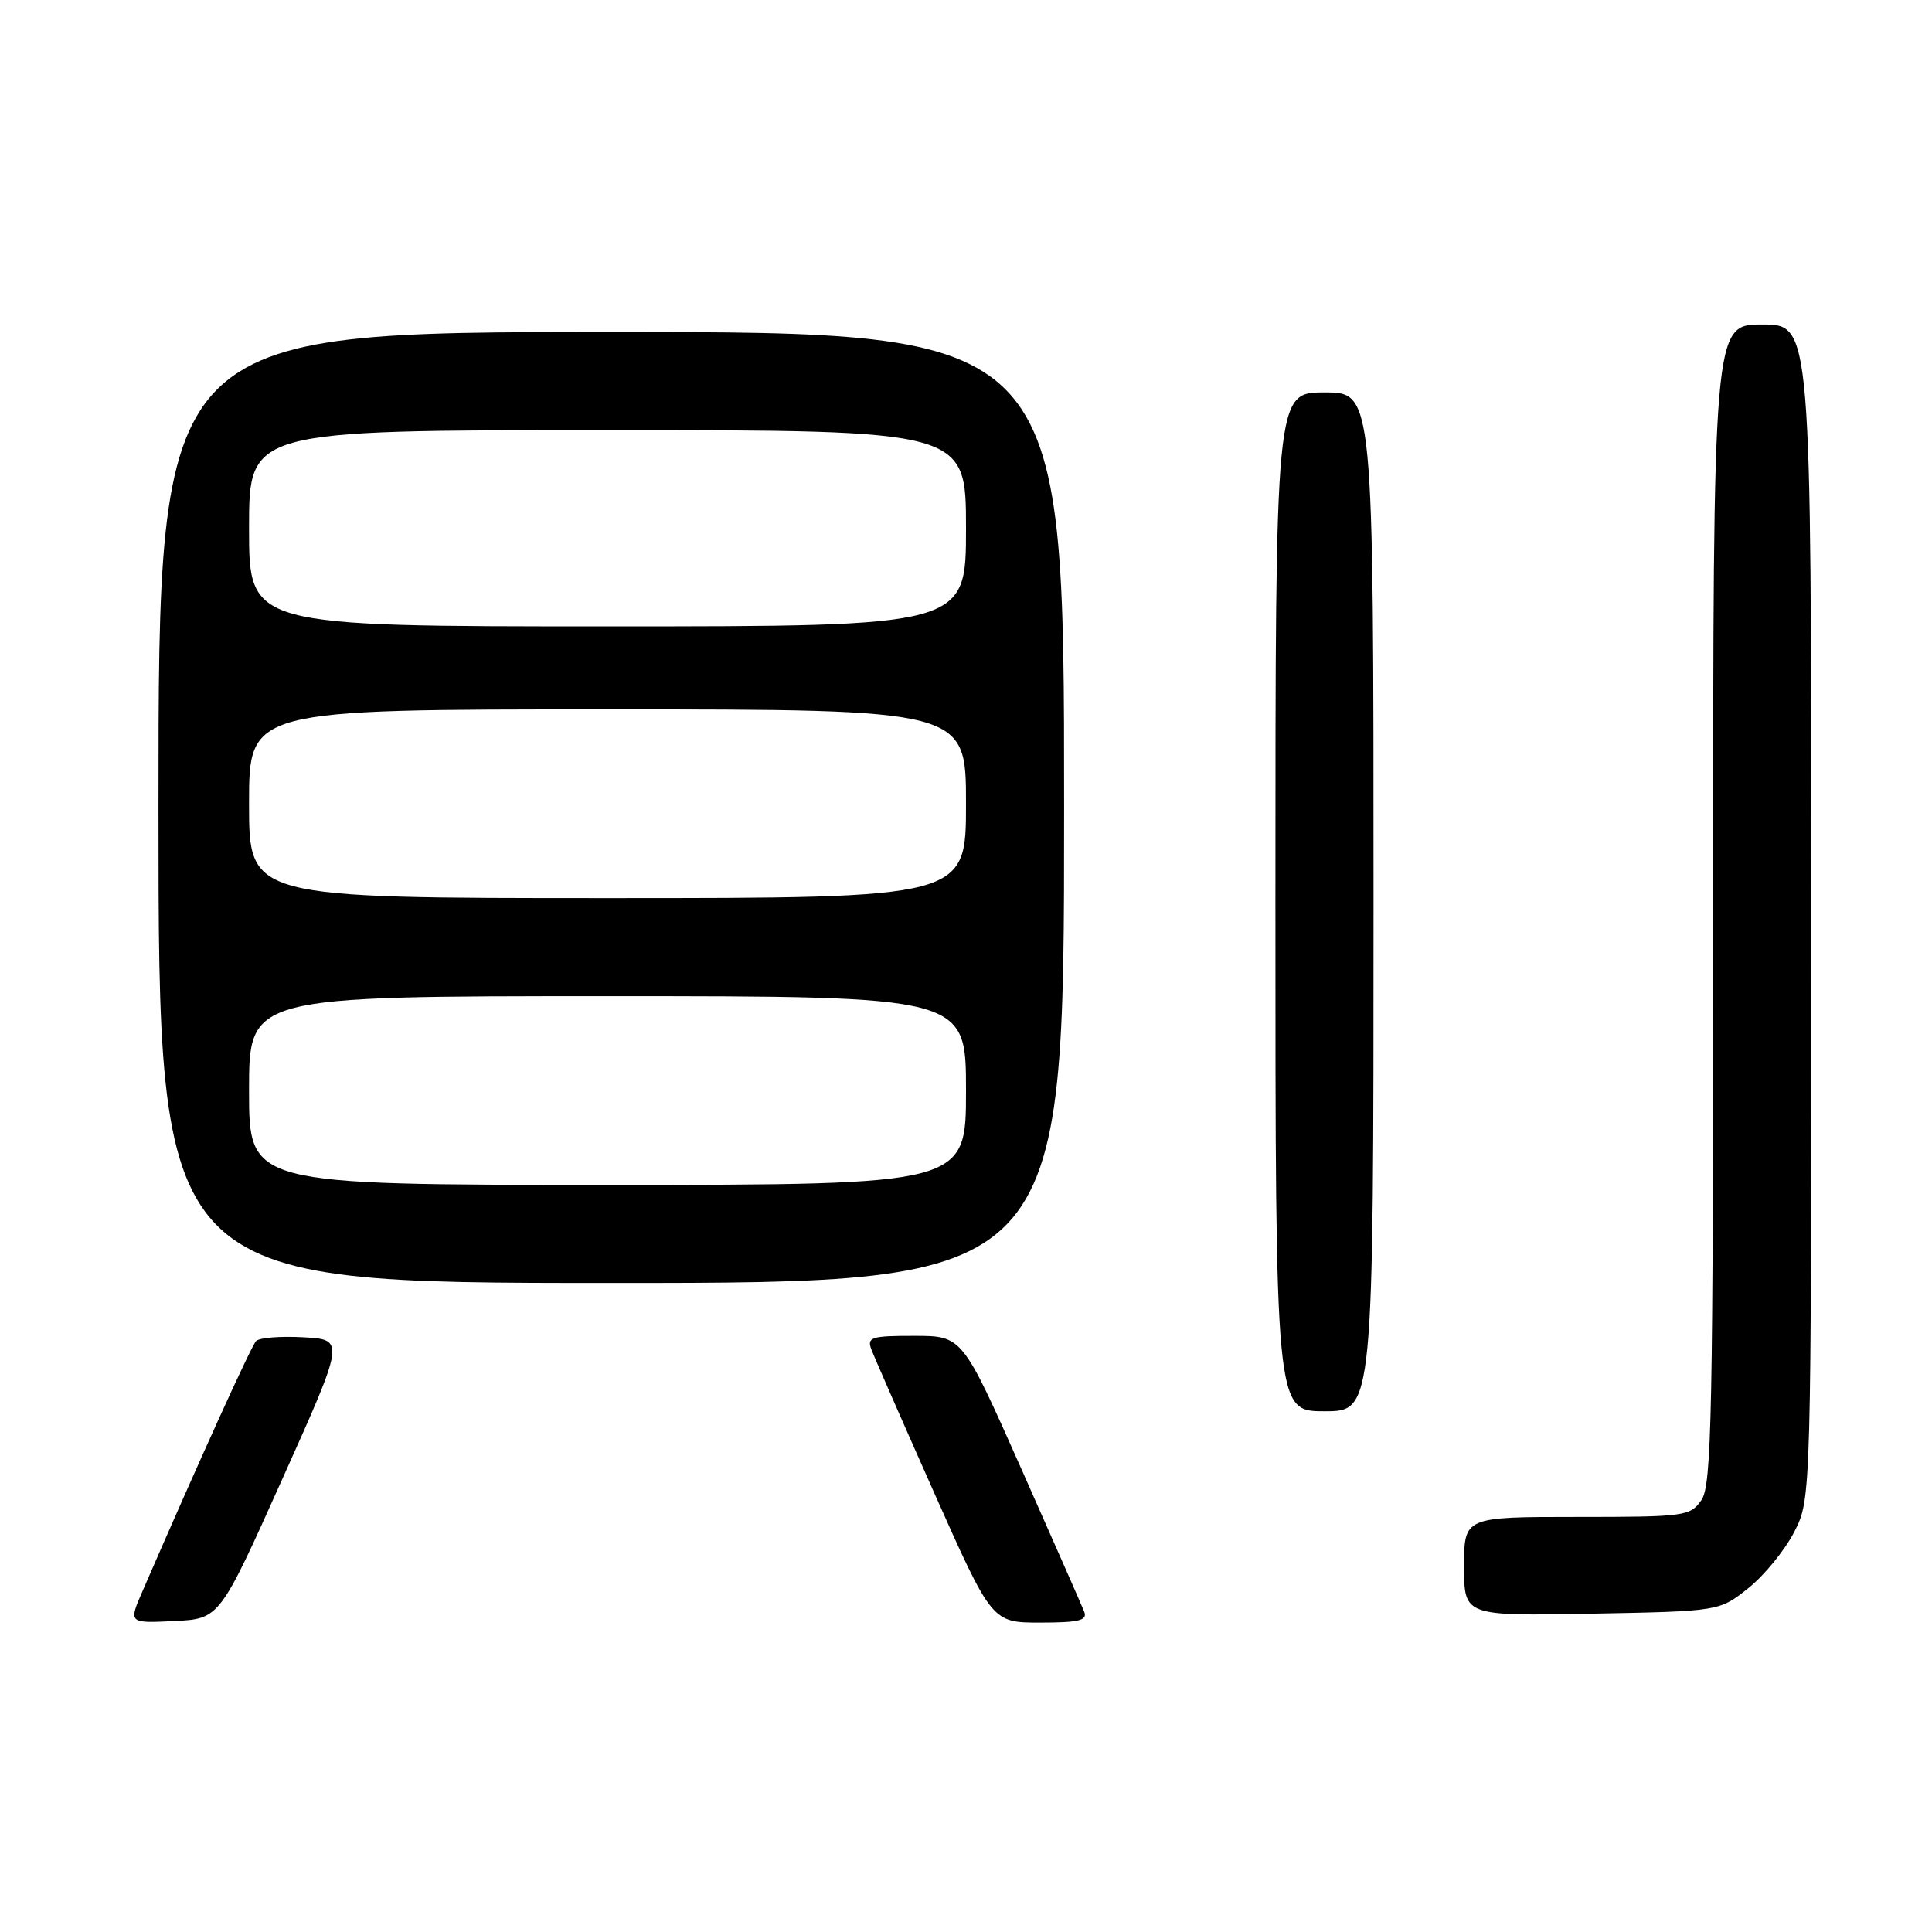 <?xml version="1.0" encoding="UTF-8" standalone="no"?>
<!DOCTYPE svg PUBLIC "-//W3C//DTD SVG 1.1//EN" "http://www.w3.org/Graphics/SVG/1.1/DTD/svg11.dtd" >
<svg xmlns="http://www.w3.org/2000/svg" xmlns:xlink="http://www.w3.org/1999/xlink" version="1.1" viewBox="0 0 256 256">
 <g >
 <path fill="currentColor"
d=" M 37.40 196.00 C 45.71 177.50 45.71 177.50 40.21 177.20 C 37.18 177.03 34.36 177.25 33.93 177.70 C 33.28 178.37 26.24 193.88 18.90 210.80 C 17.03 215.09 17.03 215.09 23.06 214.80 C 29.10 214.50 29.10 214.50 37.40 196.00 Z  M 143.67 213.57 C 143.36 212.79 139.60 204.24 135.31 194.58 C 127.50 177.01 127.50 177.01 121.14 177.01 C 115.51 177.00 114.86 177.20 115.44 178.75 C 115.79 179.71 119.54 188.26 123.76 197.75 C 131.44 215.00 131.44 215.00 137.83 215.00 C 142.95 215.00 144.11 214.72 143.67 213.57 Z  M 231.66 210.44 C 233.77 208.76 236.51 205.40 237.75 202.98 C 240.00 198.58 240.00 198.58 240.00 120.79 C 240.00 43.00 240.00 43.00 233.50 43.00 C 227.00 43.00 227.00 43.00 227.00 119.78 C 227.00 187.65 226.82 196.81 225.44 198.78 C 223.95 200.91 223.25 201.00 208.94 201.00 C 194.00 201.00 194.00 201.00 194.00 207.57 C 194.00 214.13 194.00 214.13 210.91 213.82 C 227.82 213.50 227.82 213.50 231.66 210.44 Z  M 182.00 119.50 C 182.00 52.00 182.00 52.00 175.50 52.00 C 169.00 52.00 169.00 52.00 169.00 119.50 C 169.00 187.00 169.00 187.00 175.50 187.00 C 182.00 187.00 182.00 187.00 182.00 119.50 Z  M 141.00 107.00 C 141.00 44.00 141.00 44.00 81.00 44.00 C 21.00 44.00 21.00 44.00 21.00 107.00 C 21.00 170.00 21.00 170.00 81.00 170.00 C 141.00 170.00 141.00 170.00 141.00 107.00 Z  M 33.00 144.50 C 33.00 132.00 33.00 132.00 80.50 132.00 C 128.00 132.00 128.00 132.00 128.00 144.50 C 128.00 157.00 128.00 157.00 80.50 157.00 C 33.00 157.00 33.00 157.00 33.00 144.50 Z  M 33.00 106.50 C 33.00 94.00 33.00 94.00 80.50 94.00 C 128.00 94.00 128.00 94.00 128.00 106.50 C 128.00 119.00 128.00 119.00 80.50 119.00 C 33.00 119.00 33.00 119.00 33.00 106.50 Z  M 33.00 70.00 C 33.00 57.00 33.00 57.00 80.50 57.00 C 128.00 57.00 128.00 57.00 128.00 70.00 C 128.00 83.00 128.00 83.00 80.50 83.00 C 33.00 83.00 33.00 83.00 33.00 70.00 Z "/>
</g>
</svg>